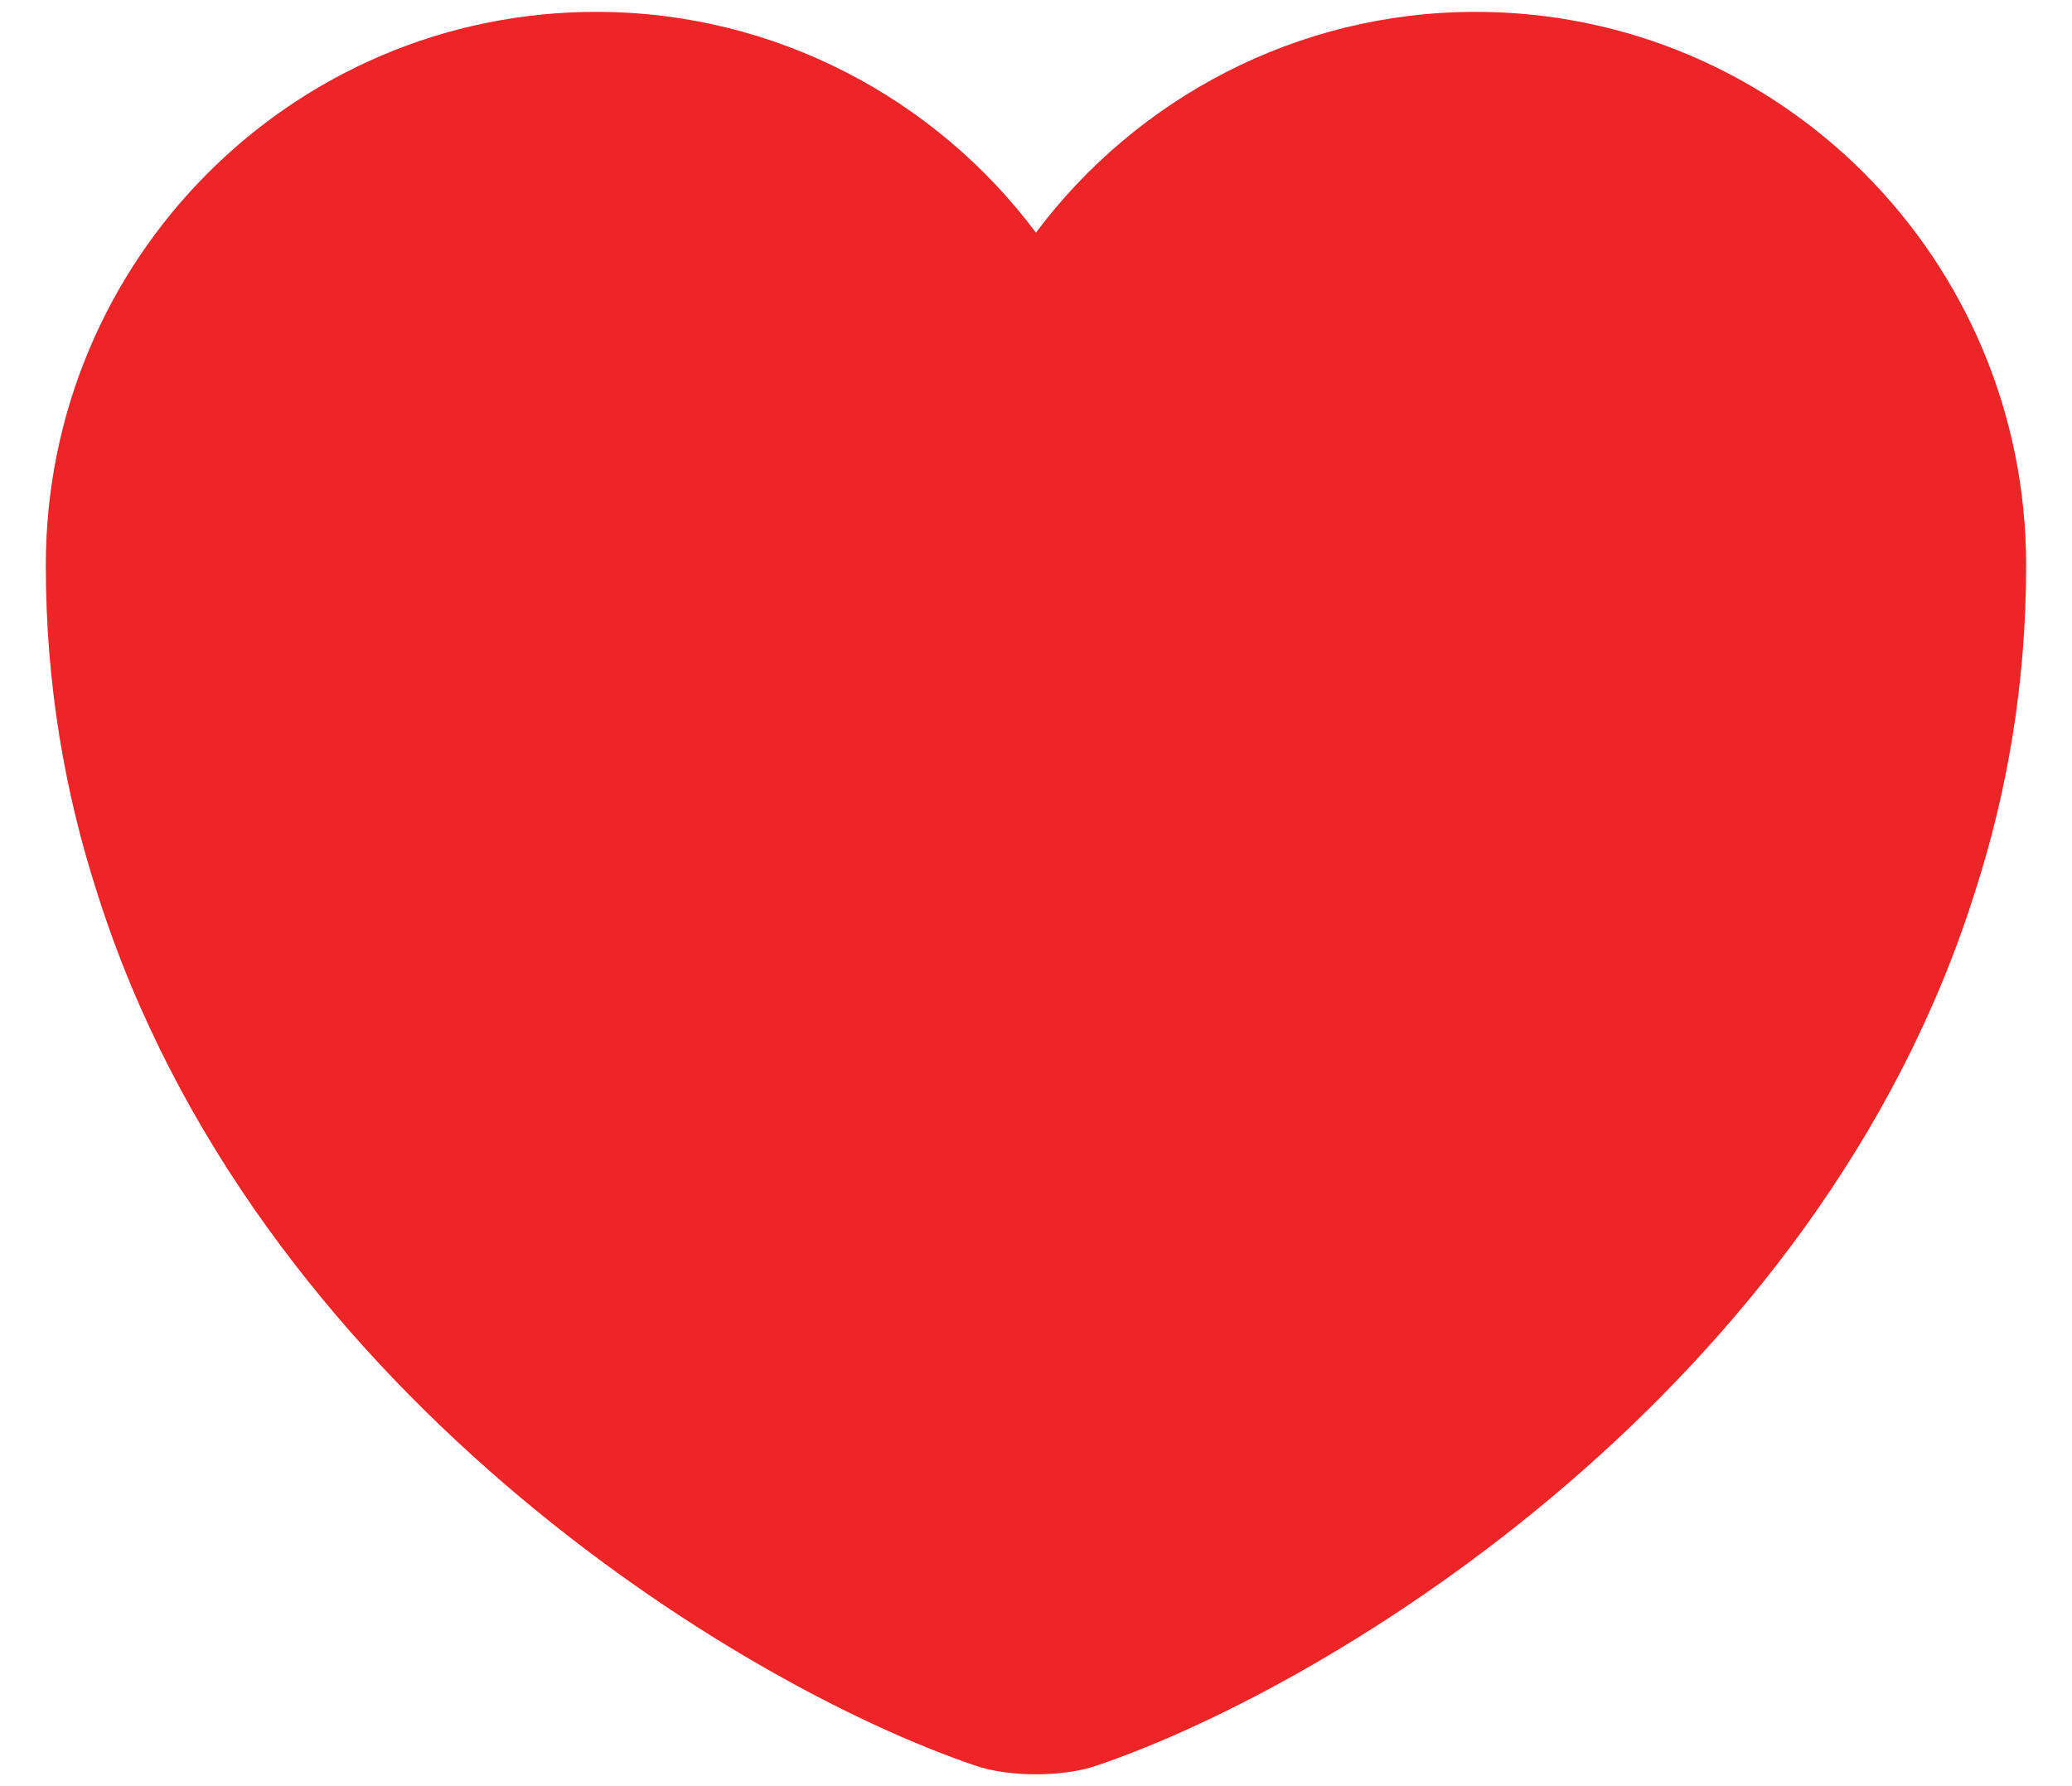 <svg width="29" height="25" viewBox="0 0 29 25" fill="none" xmlns="http://www.w3.org/2000/svg">
<path d="M20.653 0.166C18.144 0.166 15.899 1.385 14.499 3.256C13.1 1.385 10.854 0.166 8.346 0.166C4.091 0.166 0.641 3.63 0.641 7.913C0.641 9.562 0.904 11.086 1.361 12.5C3.551 19.429 10.3 23.573 13.64 24.709C14.111 24.876 14.887 24.876 15.359 24.709C18.698 23.573 25.448 19.429 27.637 12.5C28.095 11.086 28.358 9.562 28.358 7.913C28.358 3.63 24.907 0.166 20.653 0.166Z" fill="#EE2527"/>
</svg>
